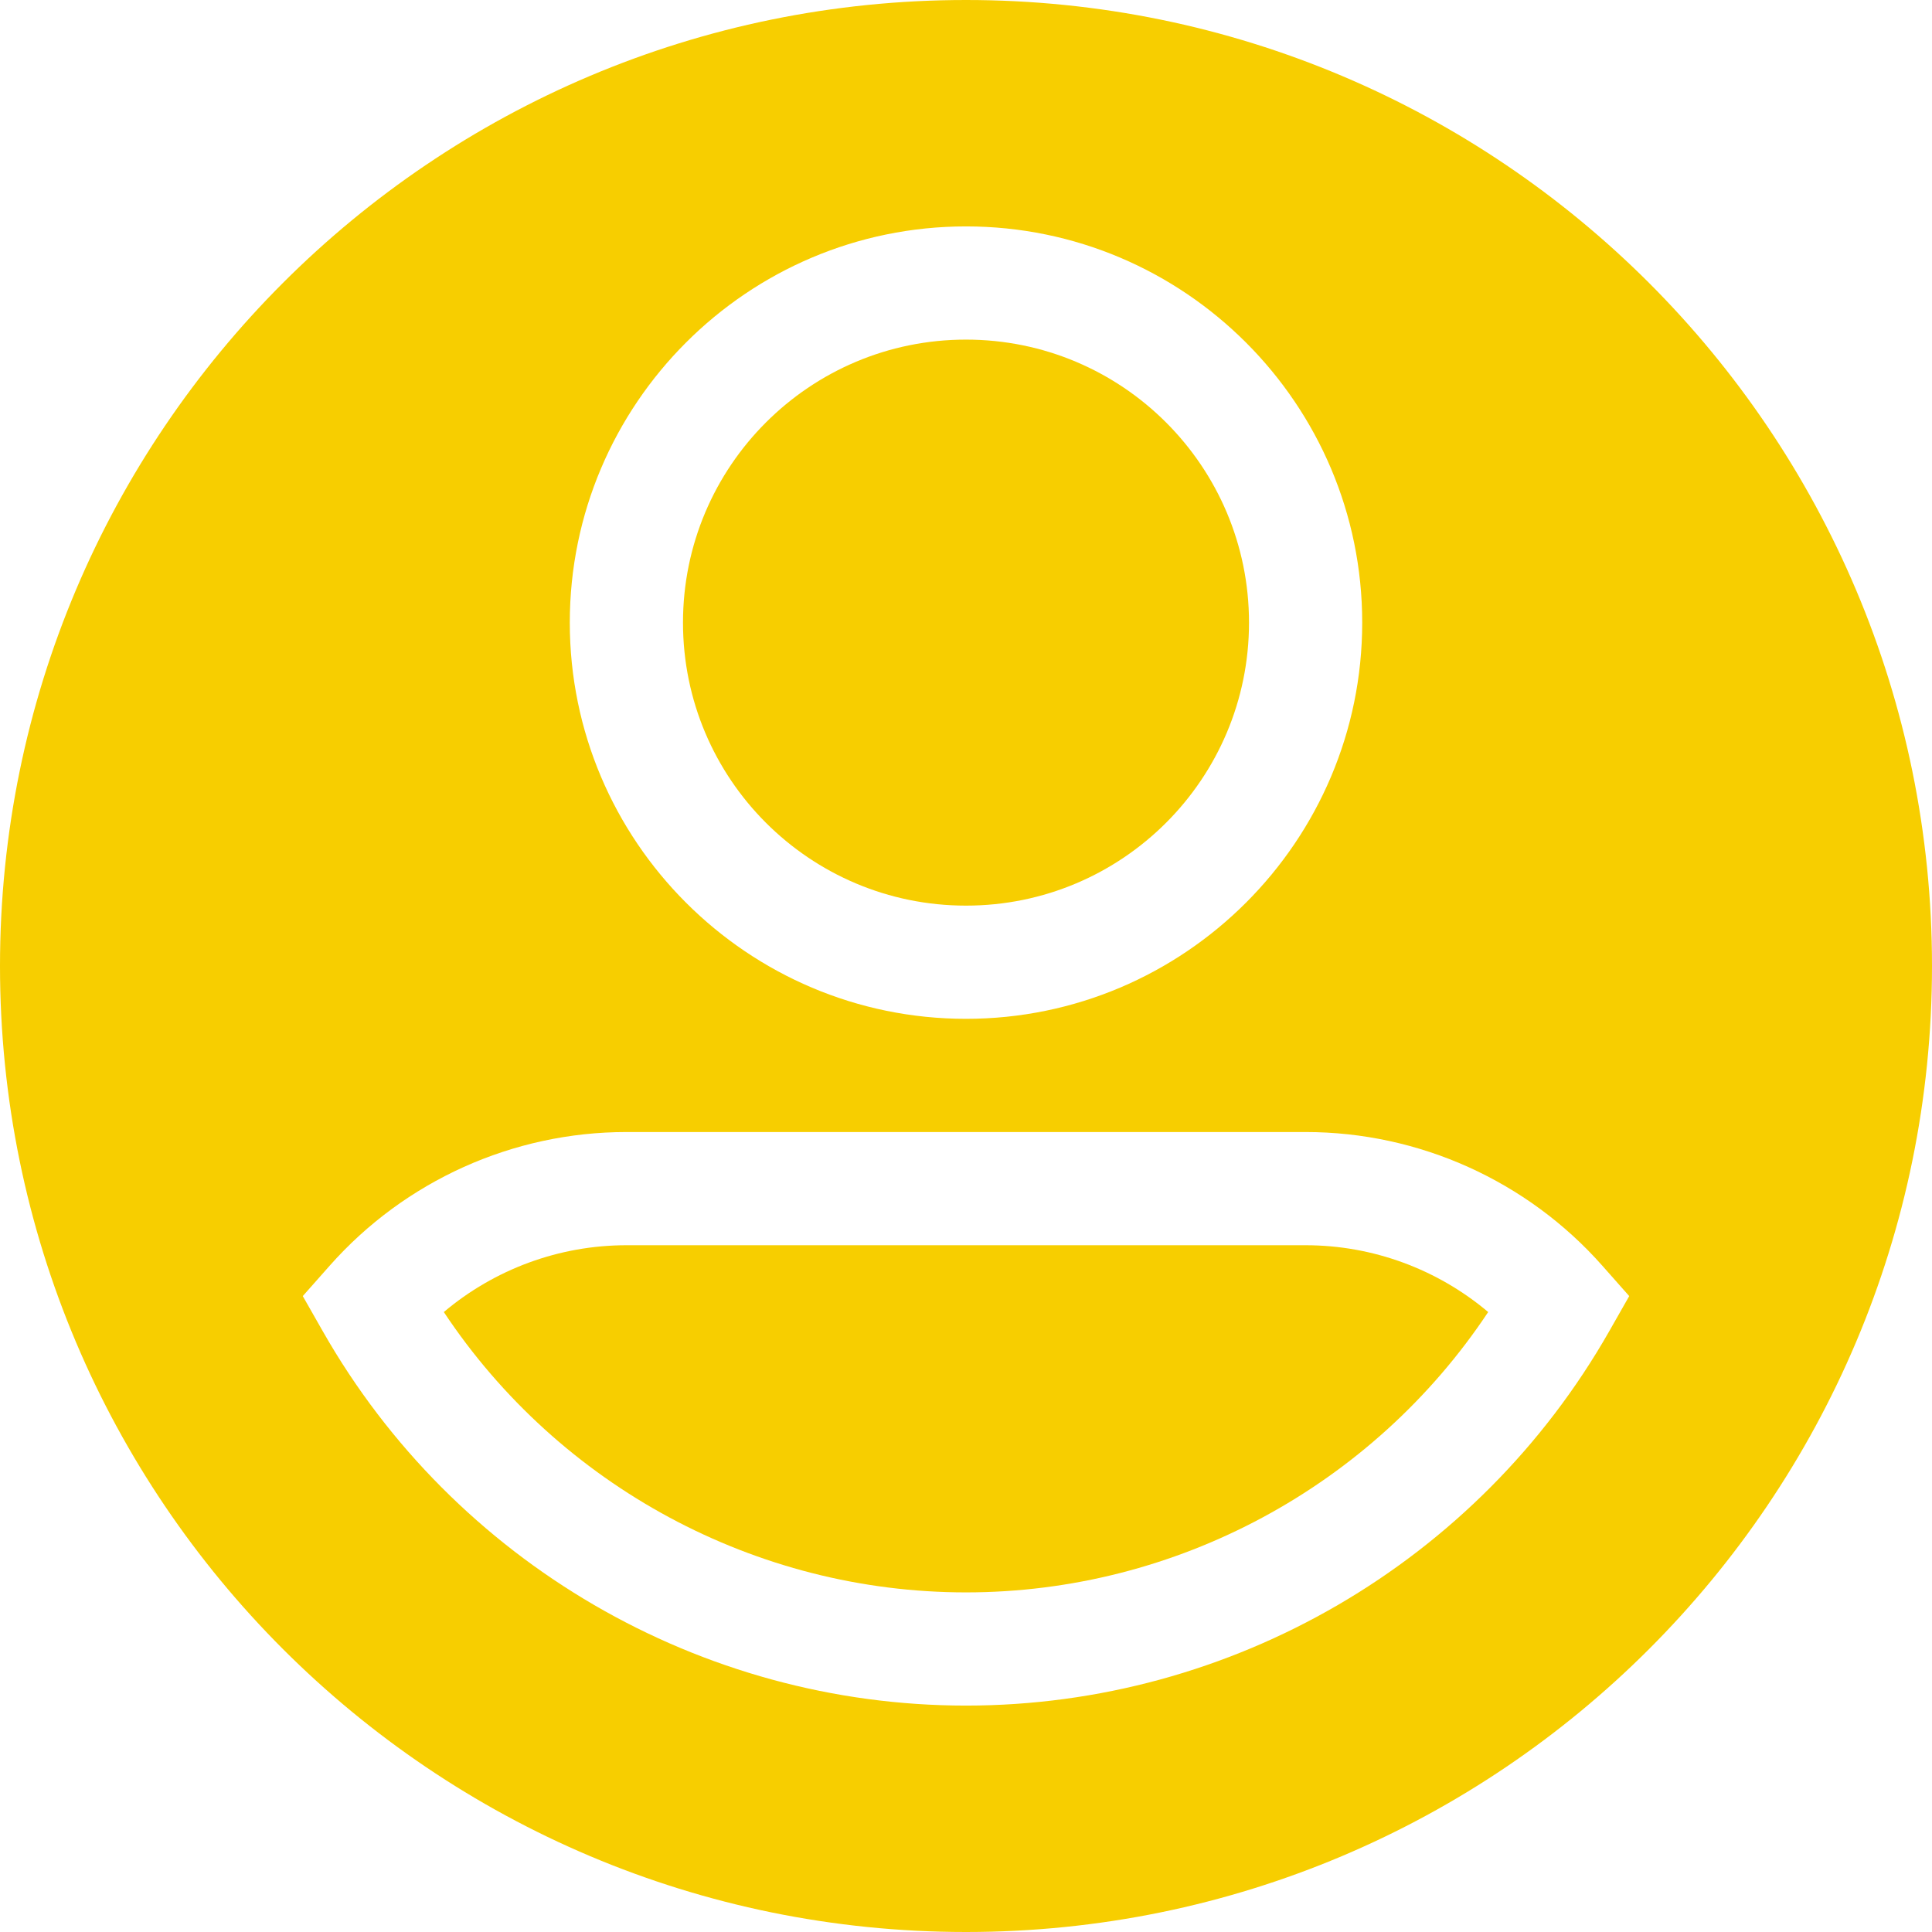 <?xml version="1.0"?>
<svg xmlns="http://www.w3.org/2000/svg" xmlns:xlink="http://www.w3.org/1999/xlink" xmlns:svgjs="http://svgjs.com/svgjs" version="1.1" width="512" height="512" x="0" y="0" viewBox="0 0 512 512" style="enable-background:new 0 0 512 512" xml:space="preserve" class=""><g><g xmlns="http://www.w3.org/2000/svg"><circle cx="256" cy="165" r="75" fill="#f7ce00" data-original="#000000" style="" class=""/><path d="m256 0c-141.385 0-256 114.615-256 256s114.615 256 256 256 256-114.615 256-256-114.615-256-256-256zm0 60c57.897 0 105 47.103 105 105s-47.103 105-105 105-105-47.103-105-105 47.103-105 105-105zm170.454 292.802c-34.818 61.188-100.132 99.198-170.454 99.198s-135.636-38.01-170.454-99.198l-5.306-9.325 7.11-8.035c19.934-22.524 48.601-35.442 78.65-35.442h180c30.049 0 58.716 12.918 78.649 35.443l7.11 8.035z" fill="#f7ce00" data-original="#000000" style="" class=""/><path d="m166 330c-17.804 0-34.931 6.353-48.383 17.705 30.622 46.098 82.647 74.295 138.383 74.295s107.761-28.197 138.383-74.295c-13.452-11.352-30.579-17.705-48.383-17.705z" fill="#f7ce00" data-original="#000000" style="" class=""/></g></g></svg>
